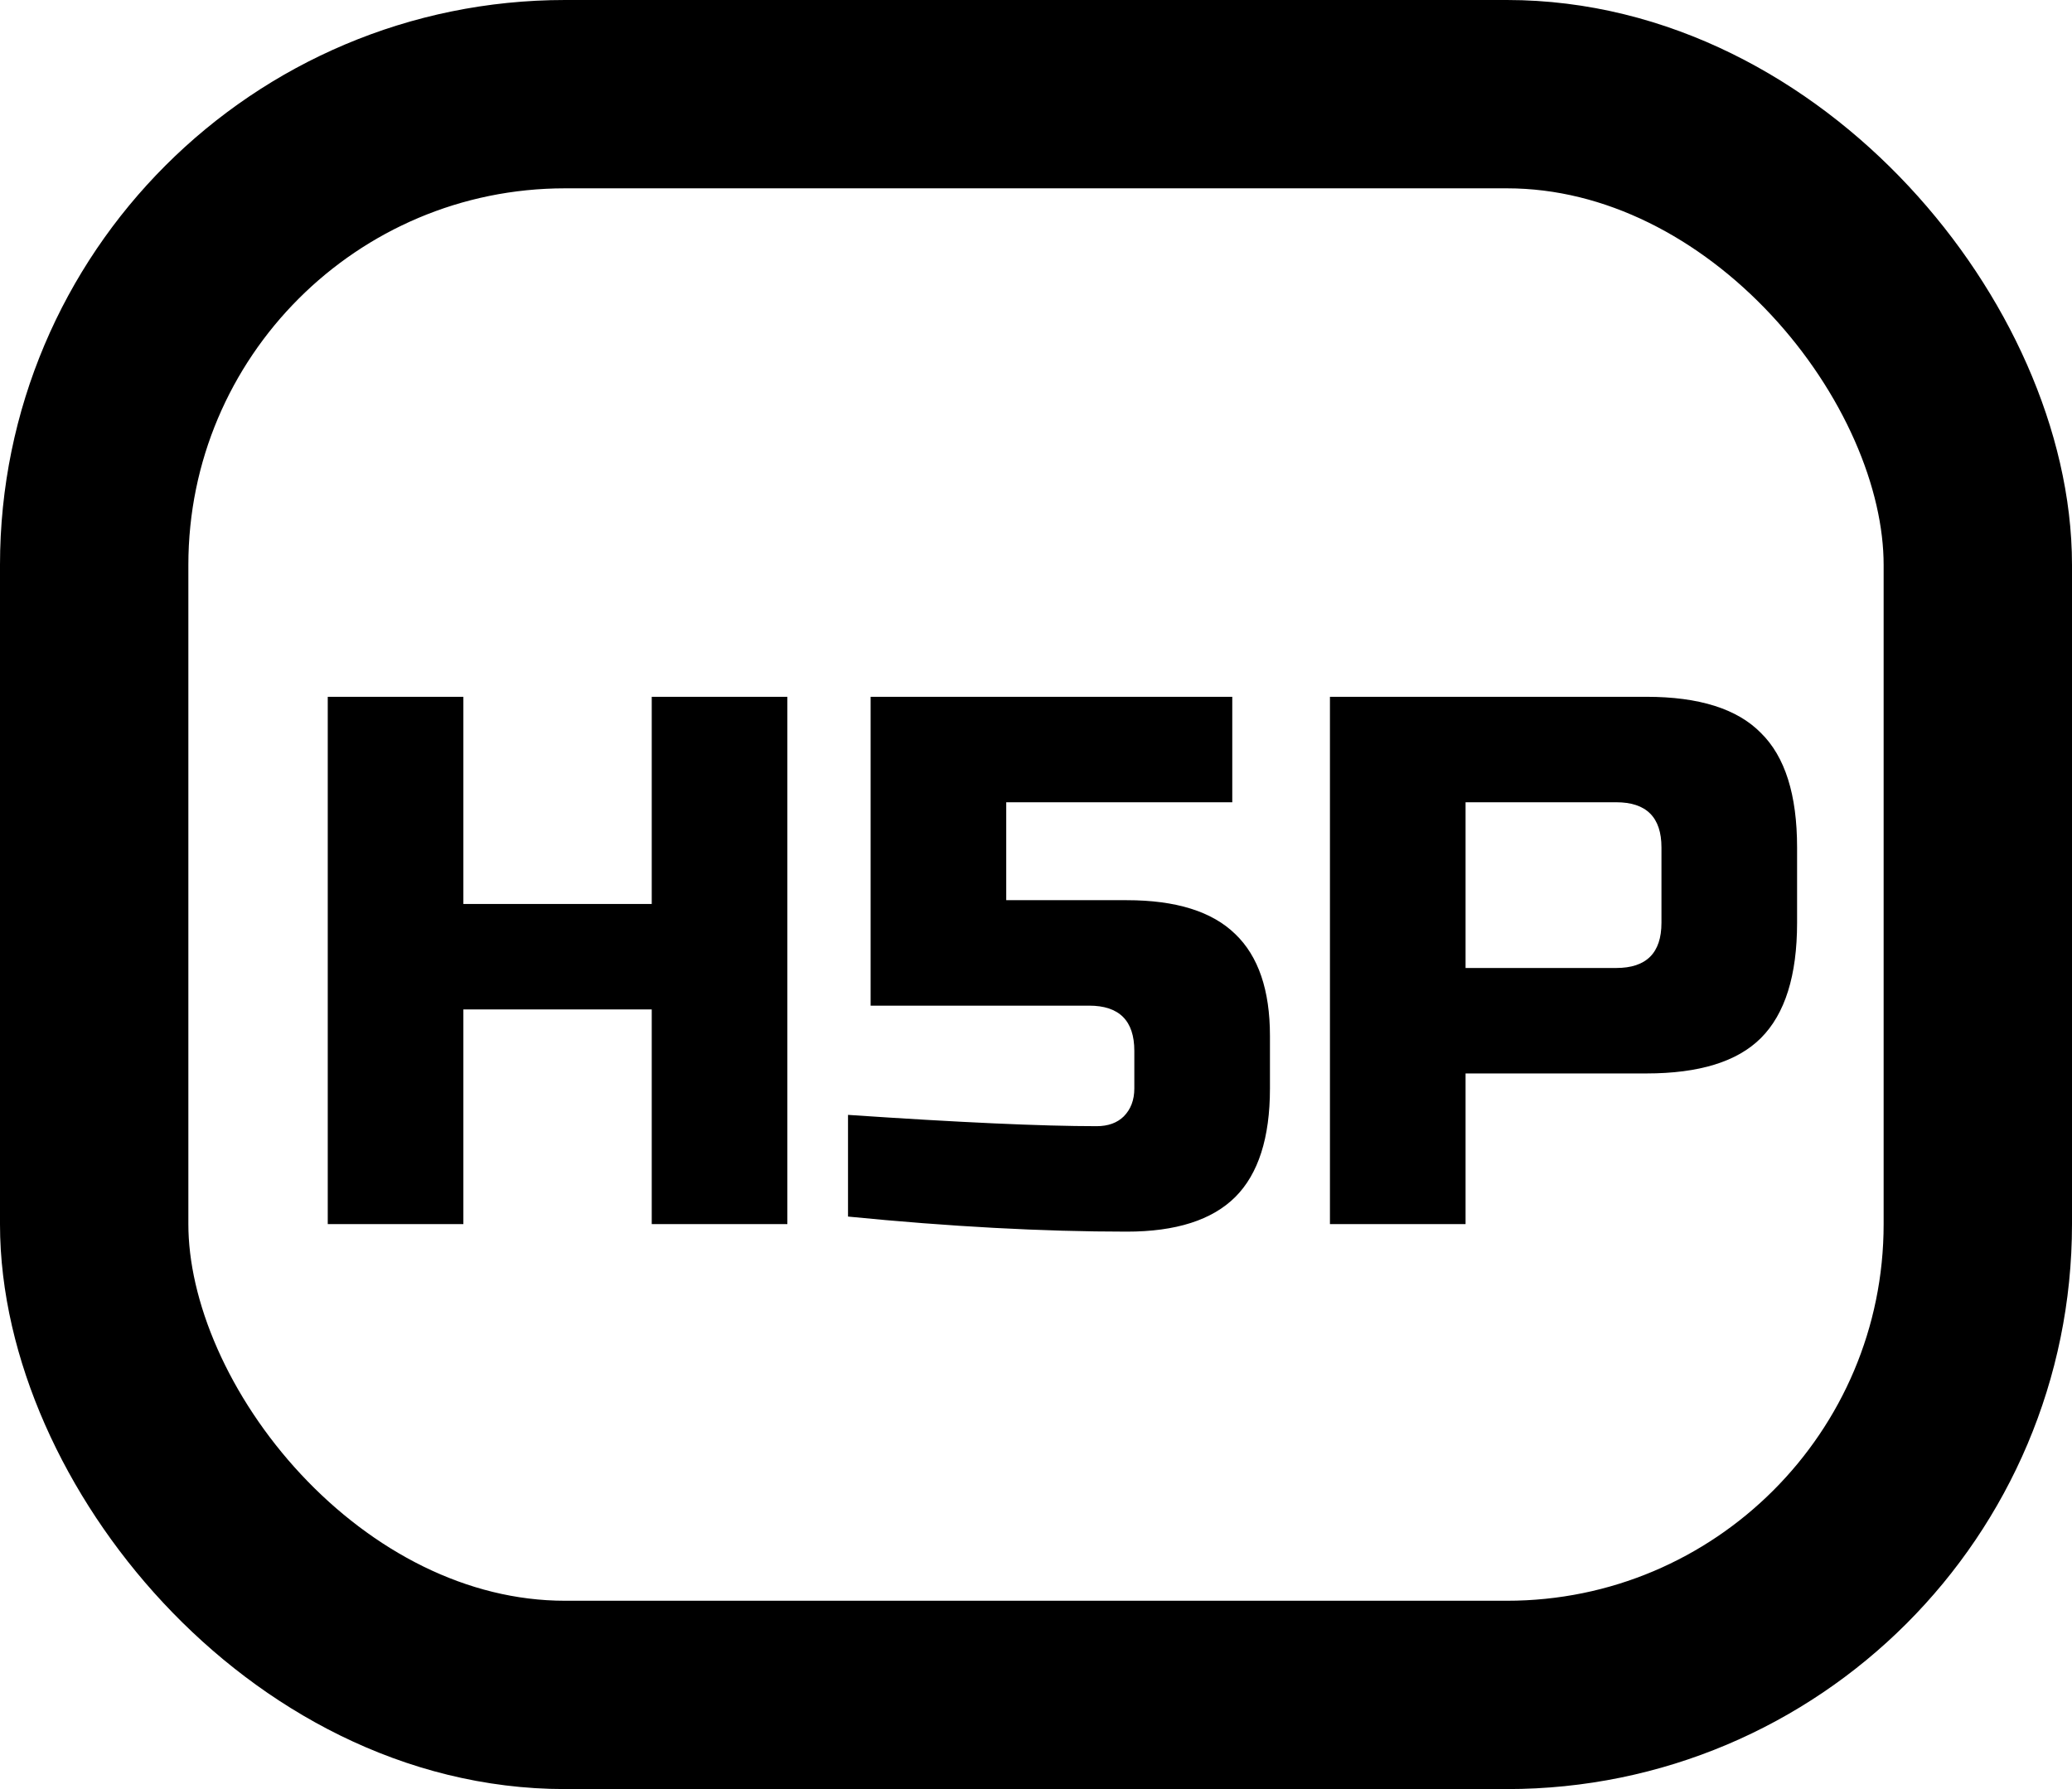 <svg width="22" height="19" viewBox="0 0 22 19" fill="none" xmlns="http://www.w3.org/2000/svg">
<rect x="1" y="1" width="20" height="17" rx="5" stroke="black" stroke-width="2"/>
<path d="M8.36 13H6.92V10.72H4.92V13H3.48V7.4H4.92V9.6H6.92V7.4H8.36V13ZM11.964 13.08C11.073 13.08 10.086 13.027 9.004 12.92V11.84C10.182 11.92 11.062 11.96 11.644 11.96C11.766 11.96 11.862 11.925 11.932 11.856C12.006 11.781 12.044 11.683 12.044 11.56V11.16C12.044 10.84 11.884 10.68 11.564 10.68H9.244V7.4H13.084V8.52H10.684V9.56H11.964C12.486 9.56 12.87 9.68 13.116 9.92C13.361 10.155 13.484 10.515 13.484 11V11.56C13.484 12.083 13.361 12.467 13.116 12.712C12.87 12.957 12.486 13.08 11.964 13.08ZM14.121 7.4H17.481C18.041 7.4 18.446 7.528 18.697 7.784C18.953 8.035 19.081 8.44 19.081 9V9.8C19.081 10.36 18.953 10.768 18.697 11.024C18.446 11.275 18.041 11.4 17.481 11.4H15.561V13H14.121V7.4ZM17.641 9C17.641 8.68 17.481 8.52 17.161 8.52H15.561V10.28H17.161C17.481 10.28 17.641 10.12 17.641 9.8V9Z" fill="black"/>
</svg>
